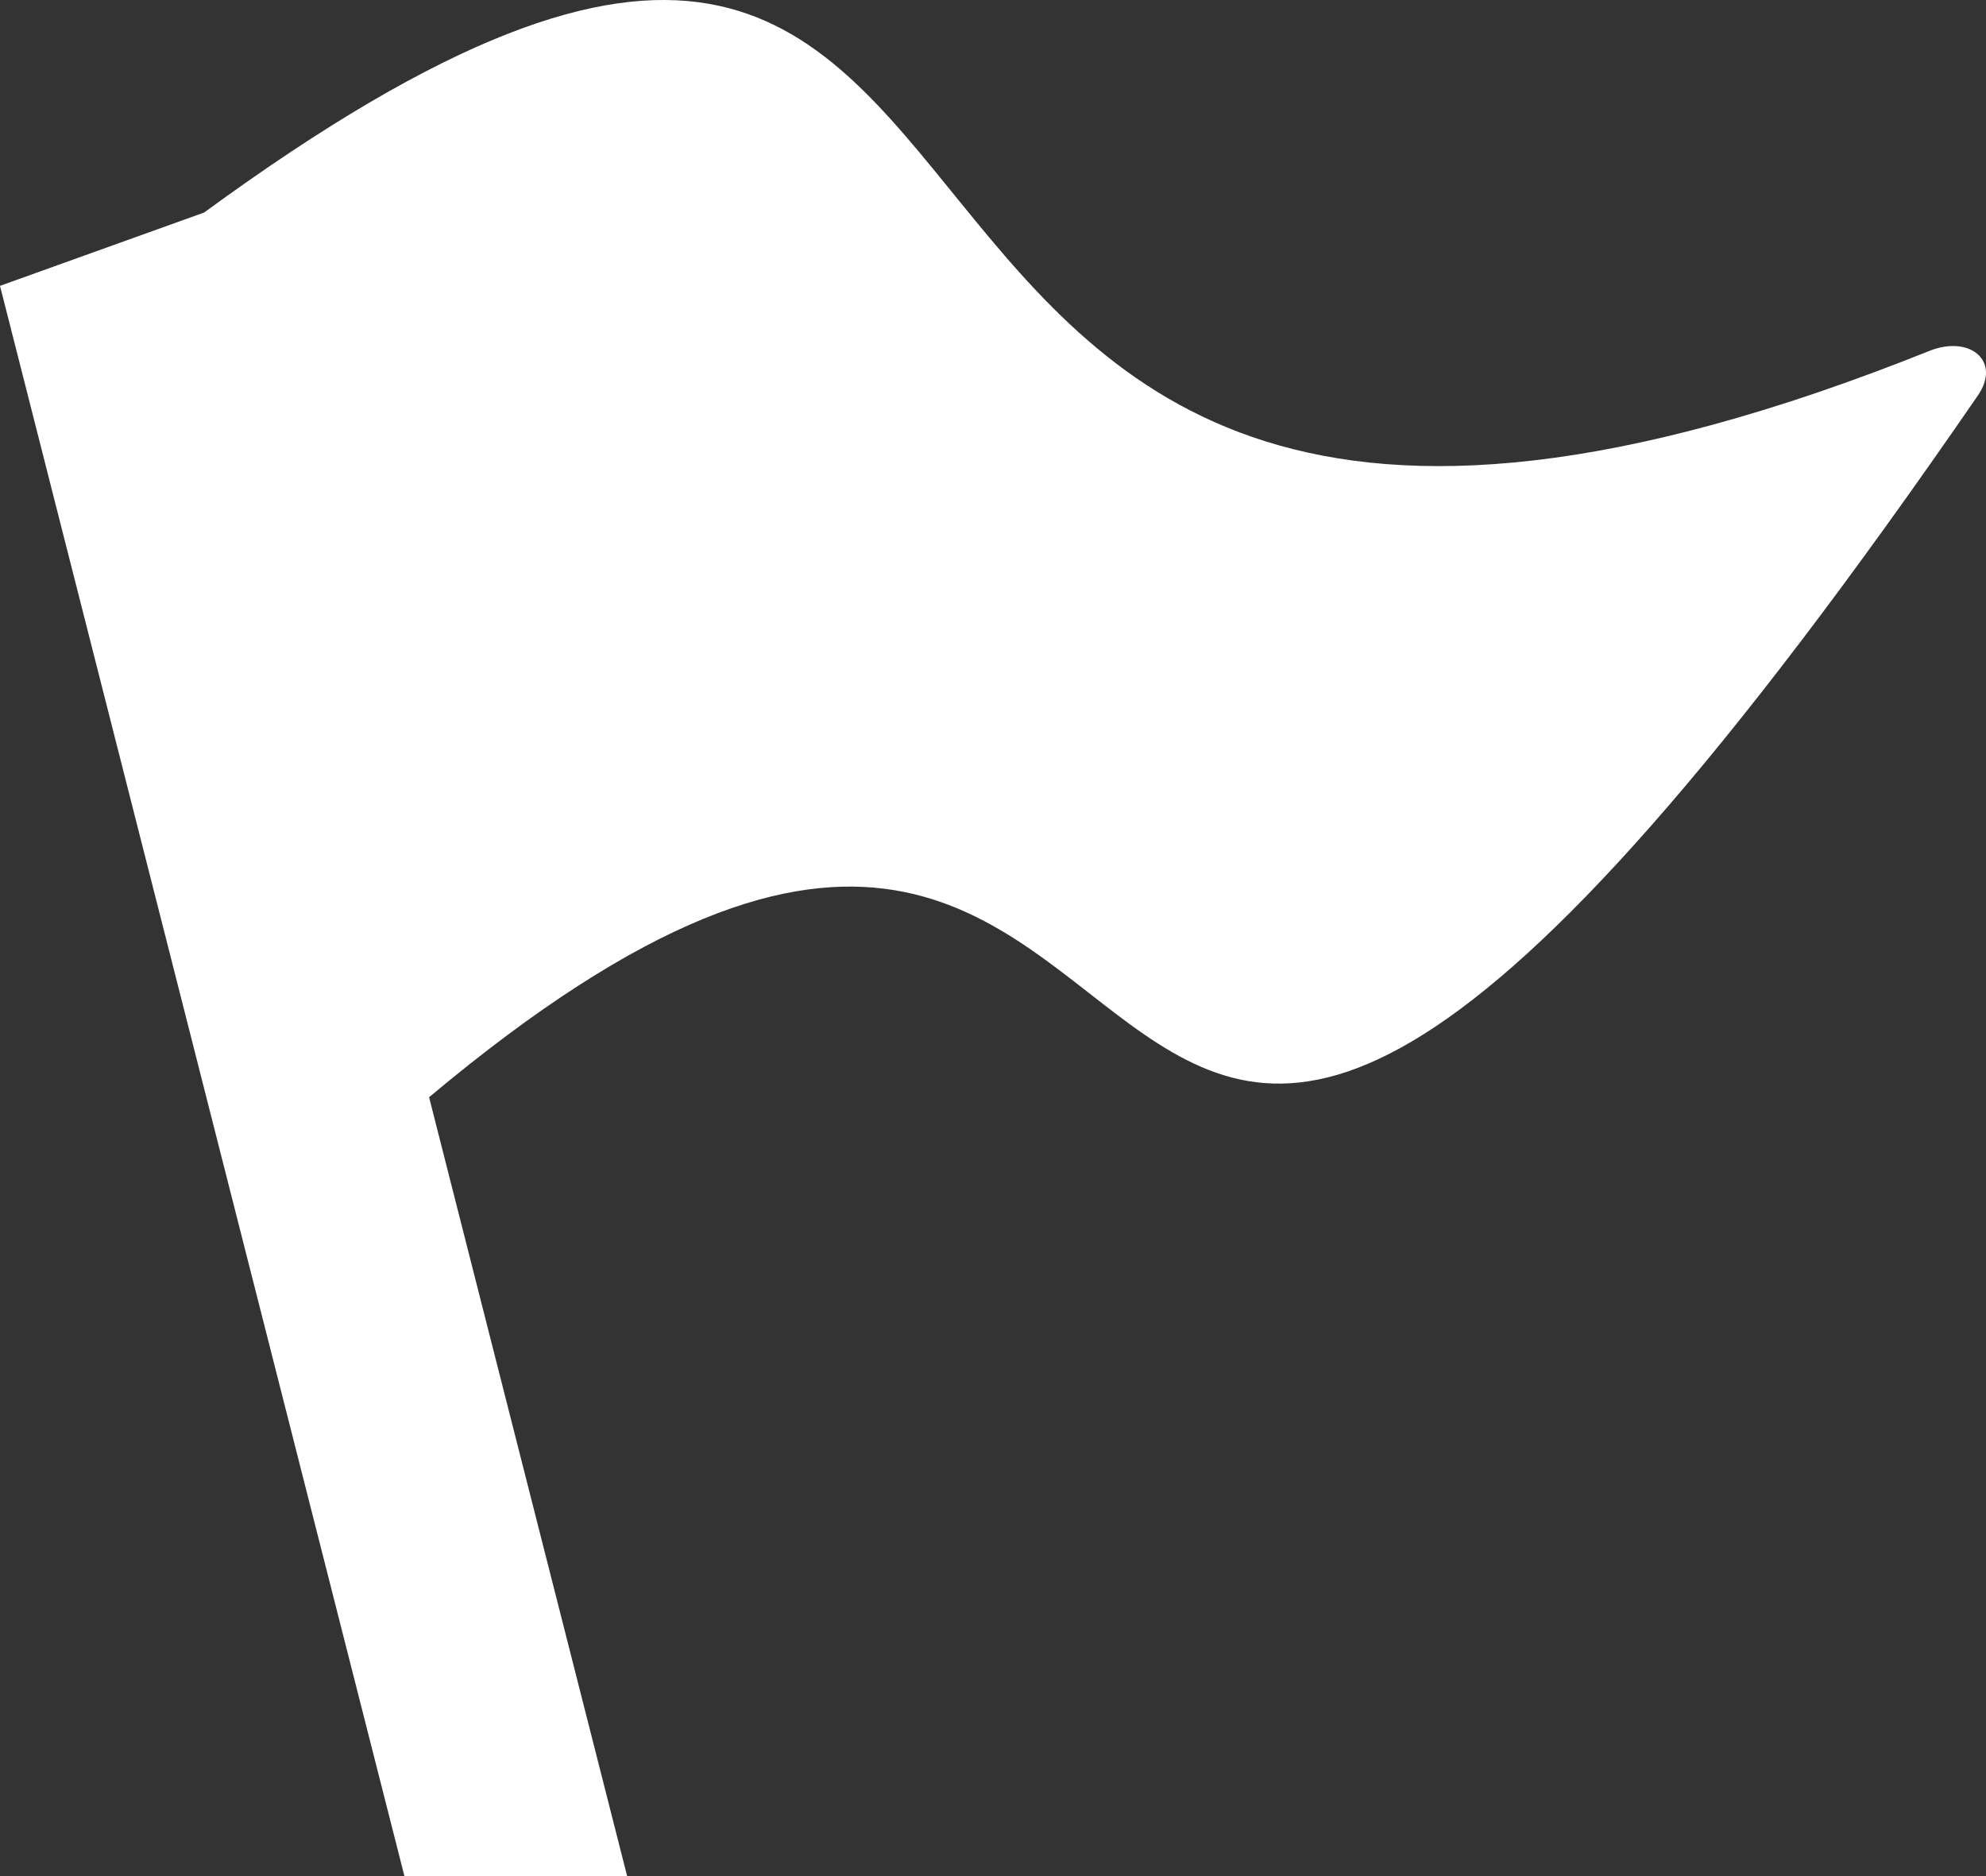 <?xml version="1.0" encoding="UTF-8" standalone="no"?>
<!-- Generator: Adobe Illustrator 14.0.0, SVG Export Plug-In . SVG Version: 6.00 Build 43363)  -->

<svg
   xmlns:dc="http://purl.org/dc/elements/1.1/"
   xmlns:cc="http://creativecommons.org/ns#"
   xmlns:rdf="http://www.w3.org/1999/02/22-rdf-syntax-ns#"
   xmlns:svg="http://www.w3.org/2000/svg"
   xmlns="http://www.w3.org/2000/svg"
   xmlns:xlink="http://www.w3.org/1999/xlink"
   xmlns:sodipodi="http://sodipodi.sourceforge.net/DTD/sodipodi-0.dtd"
   xmlns:inkscape="http://www.inkscape.org/namespaces/inkscape"
   version="1.1"
   id="Layer_1"
   x="0px"
   y="0px"
   width="18"
   height="17"
   viewBox="0 0 18 17"
   enable-background="new 0 0 90 85"
   xml:space="preserve"
   inkscape:version="0.48.4 r9939"
   sodipodi:docname="icon-language-hover.svg"><rect x="0" y="0" width="18" height="17" fill="#333333" stroke="none"/><defs
   id="defs15" /><sodipodi:namedview
   pagecolor="#ffffff"
   bordercolor="#666666"
   borderopacity="1"
   objecttolerance="10"
   gridtolerance="10"
   guidetolerance="10"
   inkscape:pageopacity="0"
   inkscape:pageshadow="2"
   inkscape:window-width="1920"
   inkscape:window-height="1003"
   id="namedview13"
   showgrid="false"
   inkscape:zoom="7.8530445"
   inkscape:cx="60.170471"
   inkscape:cy="-0.16418121"
   inkscape:window-x="-9"
   inkscape:window-y="-9"
   inkscape:window-maximized="1"
   inkscape:current-layer="g3" />
<g
   id="g3"
   transform="scale(0.2,0.2)">
	<defs
   id="defs5">
		<rect
   id="SVGID_1_"
   width="90"
   height="85"
   x="0"
   y="0" />
	</defs>
	<clipPath
   id="SVGID_2_">
		<use
   xlink:href="#SVGID_1_"
   overflow="visible"
   id="use9"
   style="overflow:visible"
   x="0"
   y="0"
   width="90"
   height="85" />
	</clipPath>
	<path
   clip-path="url(#SVGID_2_)"
   d="M 87.431,15.9 C 30.388,38.734 53.494,-22.724 9.25,9.629 L 0,12.951 18.327,85 H 28.42 L 19.445,49.712 C 58.916,16.622 42.936,85.767 89.628,17.924 90.711,16.35 89.261,15.168 87.431,15.9"
   id="path11"
   inkscape:connector-curvature="0"
   style="fill:#ffffff;fill-opacity:1" />
</g>
</svg>
